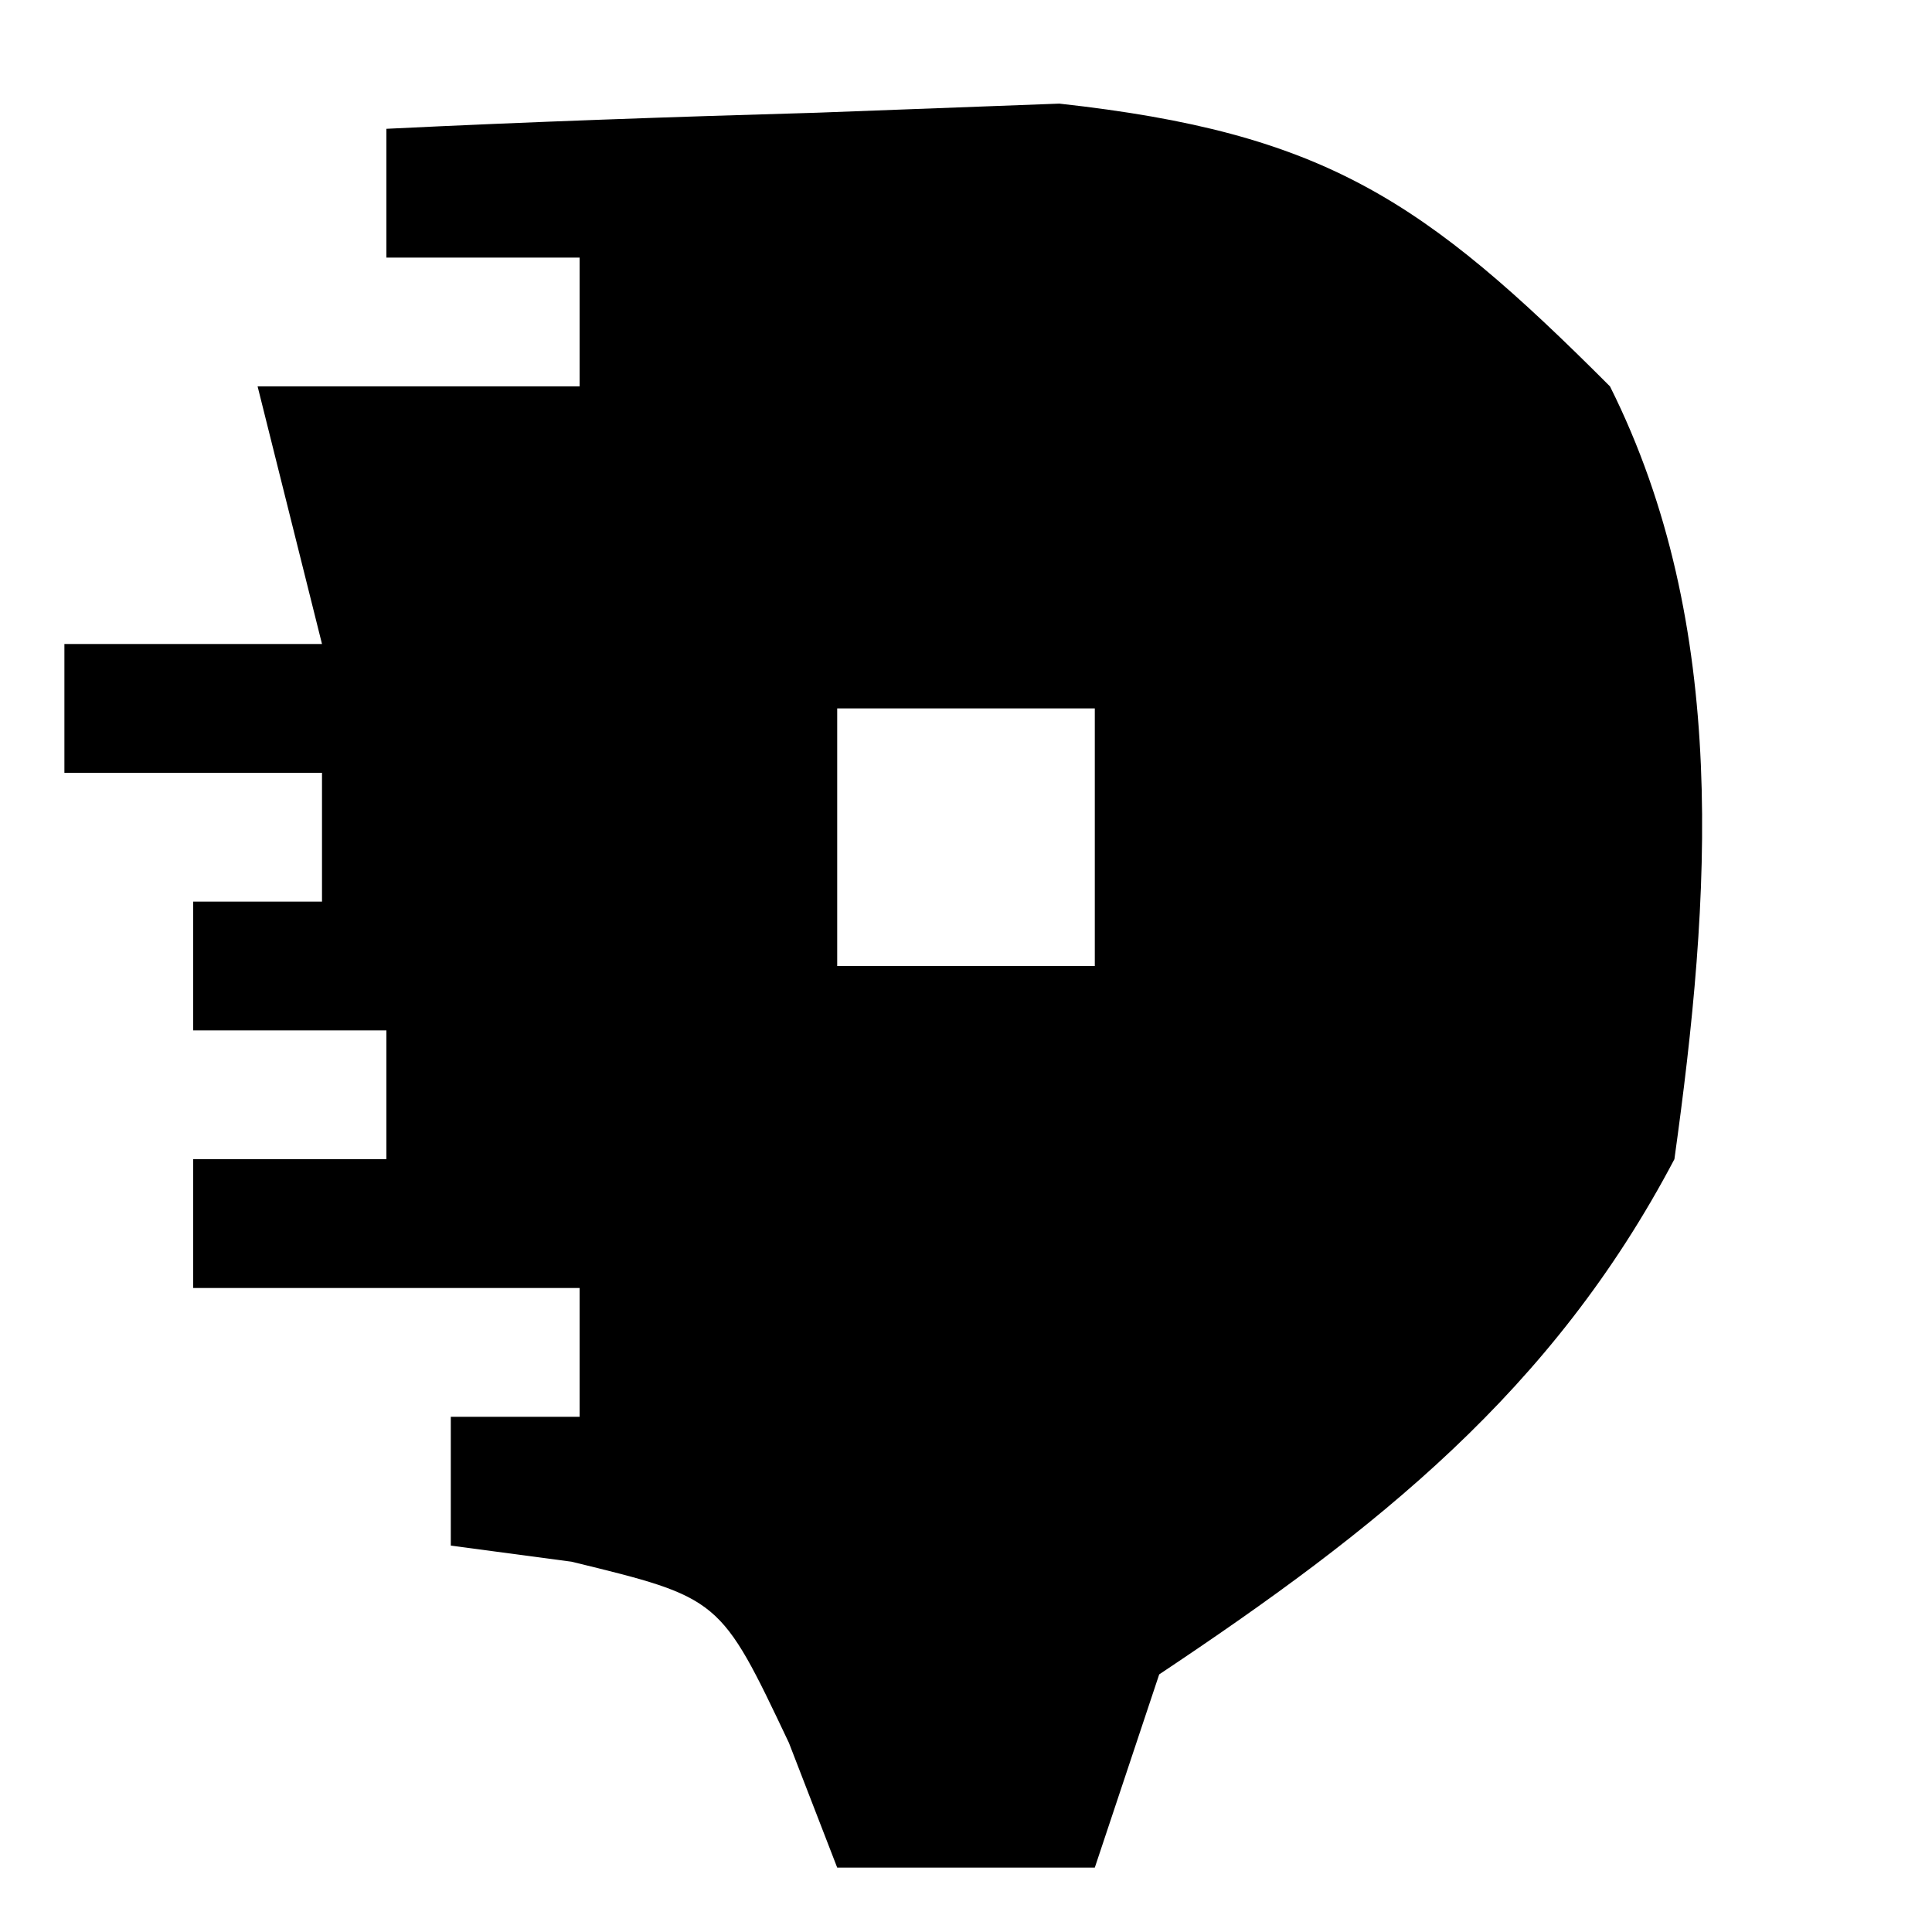 <?xml version="1.0" encoding="UTF-8"?>
<svg version="1.1" xmlns="http://www.w3.org/2000/svg" width="30" height="30">
<path d="M0 0 C2.228 -0.109 4.458 -0.186 6.688 -0.25 C7.929 -0.296 9.17 -0.343 10.449 -0.391 C14.57 0.063 16.108 1.103 19 4 C20.863 7.727 20.566 11.942 20 16 C18.103 19.604 15.374 21.751 12 24 C11.67 24.99 11.34 25.98 11 27 C9.68 27 8.36 27 7 27 C6.753 26.361 6.505 25.721 6.25 25.062 C5.184 22.813 5.184 22.813 2.875 22.25 C2.256 22.168 1.637 22.085 1 22 C1 21.34 1 20.68 1 20 C1.66 20 2.32 20 3 20 C3 19.34 3 18.68 3 18 C1.02 18 -0.96 18 -3 18 C-3 17.34 -3 16.68 -3 16 C-2.01 16 -1.02 16 0 16 C0 15.34 0 14.68 0 14 C-0.99 14 -1.98 14 -3 14 C-3 13.34 -3 12.68 -3 12 C-2.34 12 -1.68 12 -1 12 C-1 11.34 -1 10.68 -1 10 C-2.32 10 -3.64 10 -5 10 C-5 9.34 -5 8.68 -5 8 C-3.68 8 -2.36 8 -1 8 C-1.33 6.68 -1.66 5.36 -2 4 C-0.35 4 1.3 4 3 4 C3 3.34 3 2.68 3 2 C2.01 2 1.02 2 0 2 C0 1.34 0 0.68 0 0 Z M7 9 C7 10.32 7 11.64 7 13 C8.32 13 9.64 13 11 13 C11 11.68 11 10.36 11 9 C9.68 9 8.36 9 7 9 Z " fill="#000000" transform="translate(6,2)"/>
</svg>

